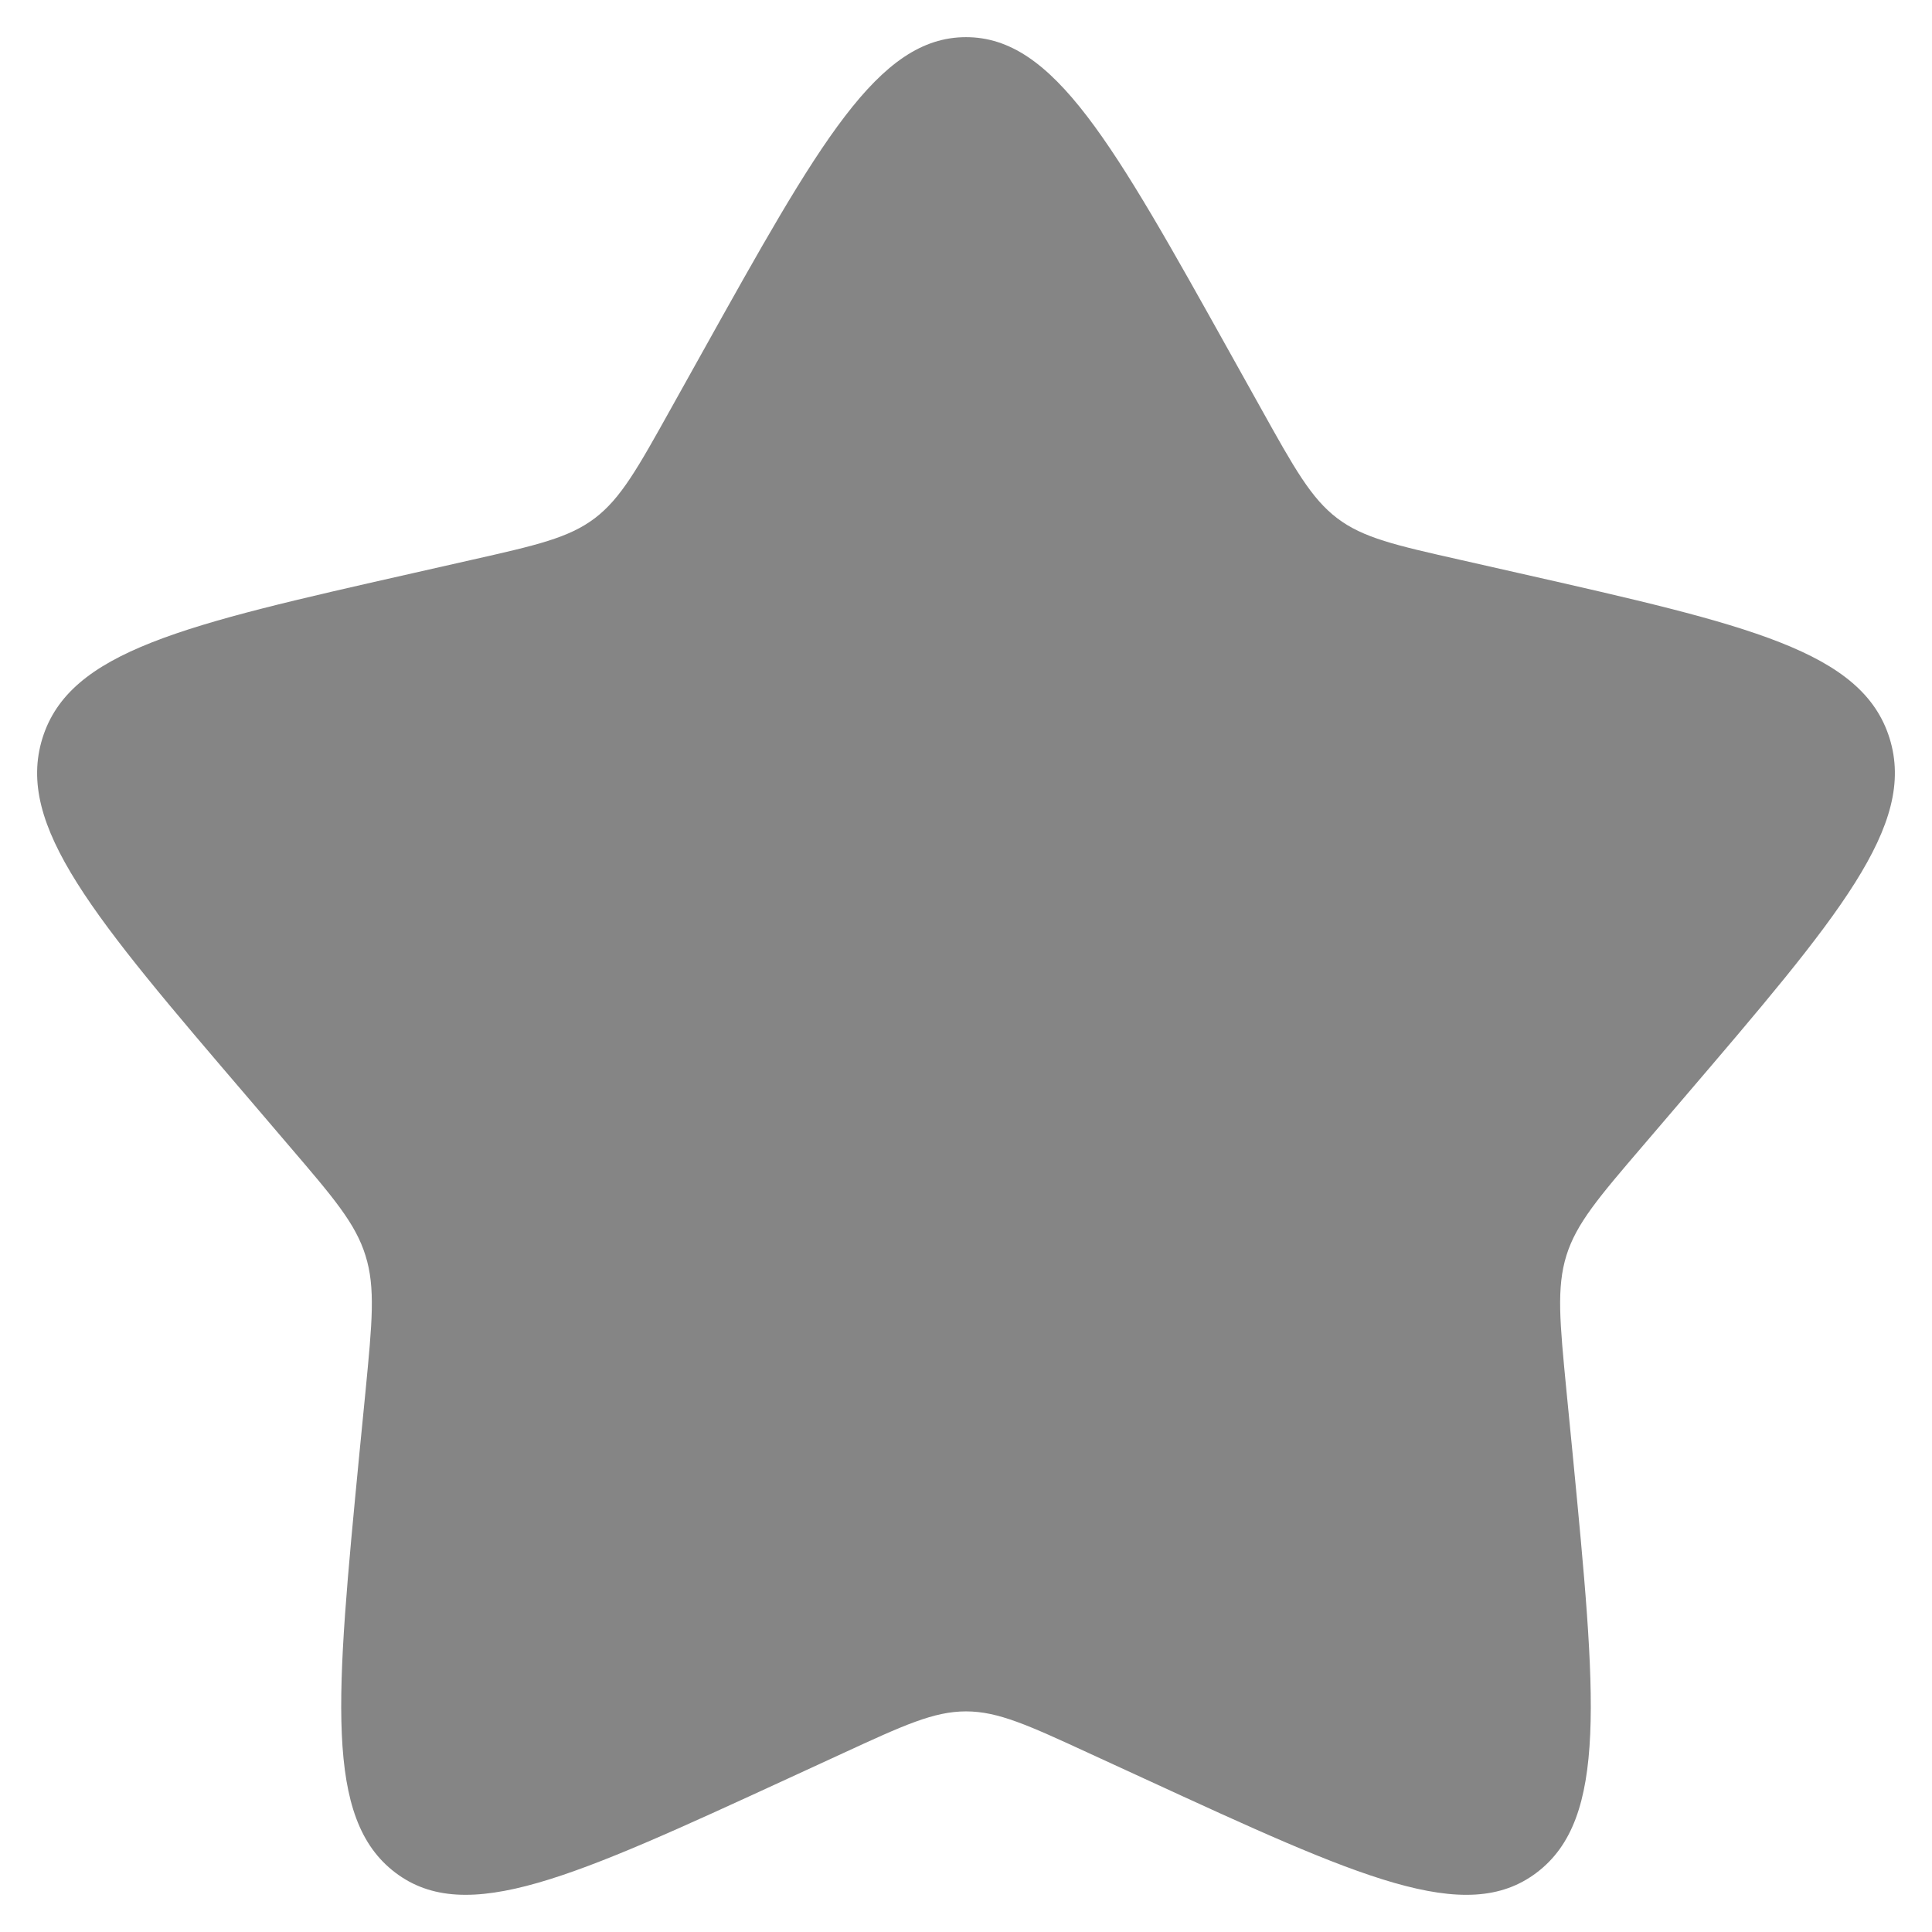 <svg width="26" height="26" viewBox="0 0 26 26" fill="none" xmlns="http://www.w3.org/2000/svg">
<path d="M9.441 4.76C11.025 1.92 11.816 0.5 13 0.5C14.184 0.5 14.975 1.92 16.559 4.76L16.969 5.495C17.419 6.303 17.644 6.706 17.994 6.973C18.344 7.239 18.781 7.338 19.656 7.535L20.451 7.715C23.526 8.411 25.062 8.759 25.429 9.935C25.794 11.11 24.746 12.336 22.65 14.787L22.108 15.421C21.512 16.117 21.214 16.466 21.08 16.896C20.946 17.328 20.991 17.793 21.081 18.721L21.164 19.567C21.48 22.839 21.639 24.474 20.681 25.2C19.724 25.927 18.284 25.264 15.406 23.939L14.66 23.596C13.842 23.219 13.434 23.031 13 23.031C12.566 23.031 12.158 23.219 11.34 23.596L10.595 23.939C7.716 25.264 6.276 25.926 5.32 25.201C4.361 24.474 4.52 22.839 4.836 19.567L4.919 18.723C5.009 17.793 5.054 17.328 4.919 16.898C4.786 16.466 4.487 16.117 3.892 15.422L3.35 14.787C1.254 12.338 0.206 11.111 0.571 9.935C0.937 8.759 2.475 8.41 5.55 7.715L6.345 7.535C7.219 7.338 7.655 7.239 8.006 6.973C8.356 6.706 8.581 6.303 9.031 5.495L9.441 4.76Z" fill="#858585"/>
</svg>

